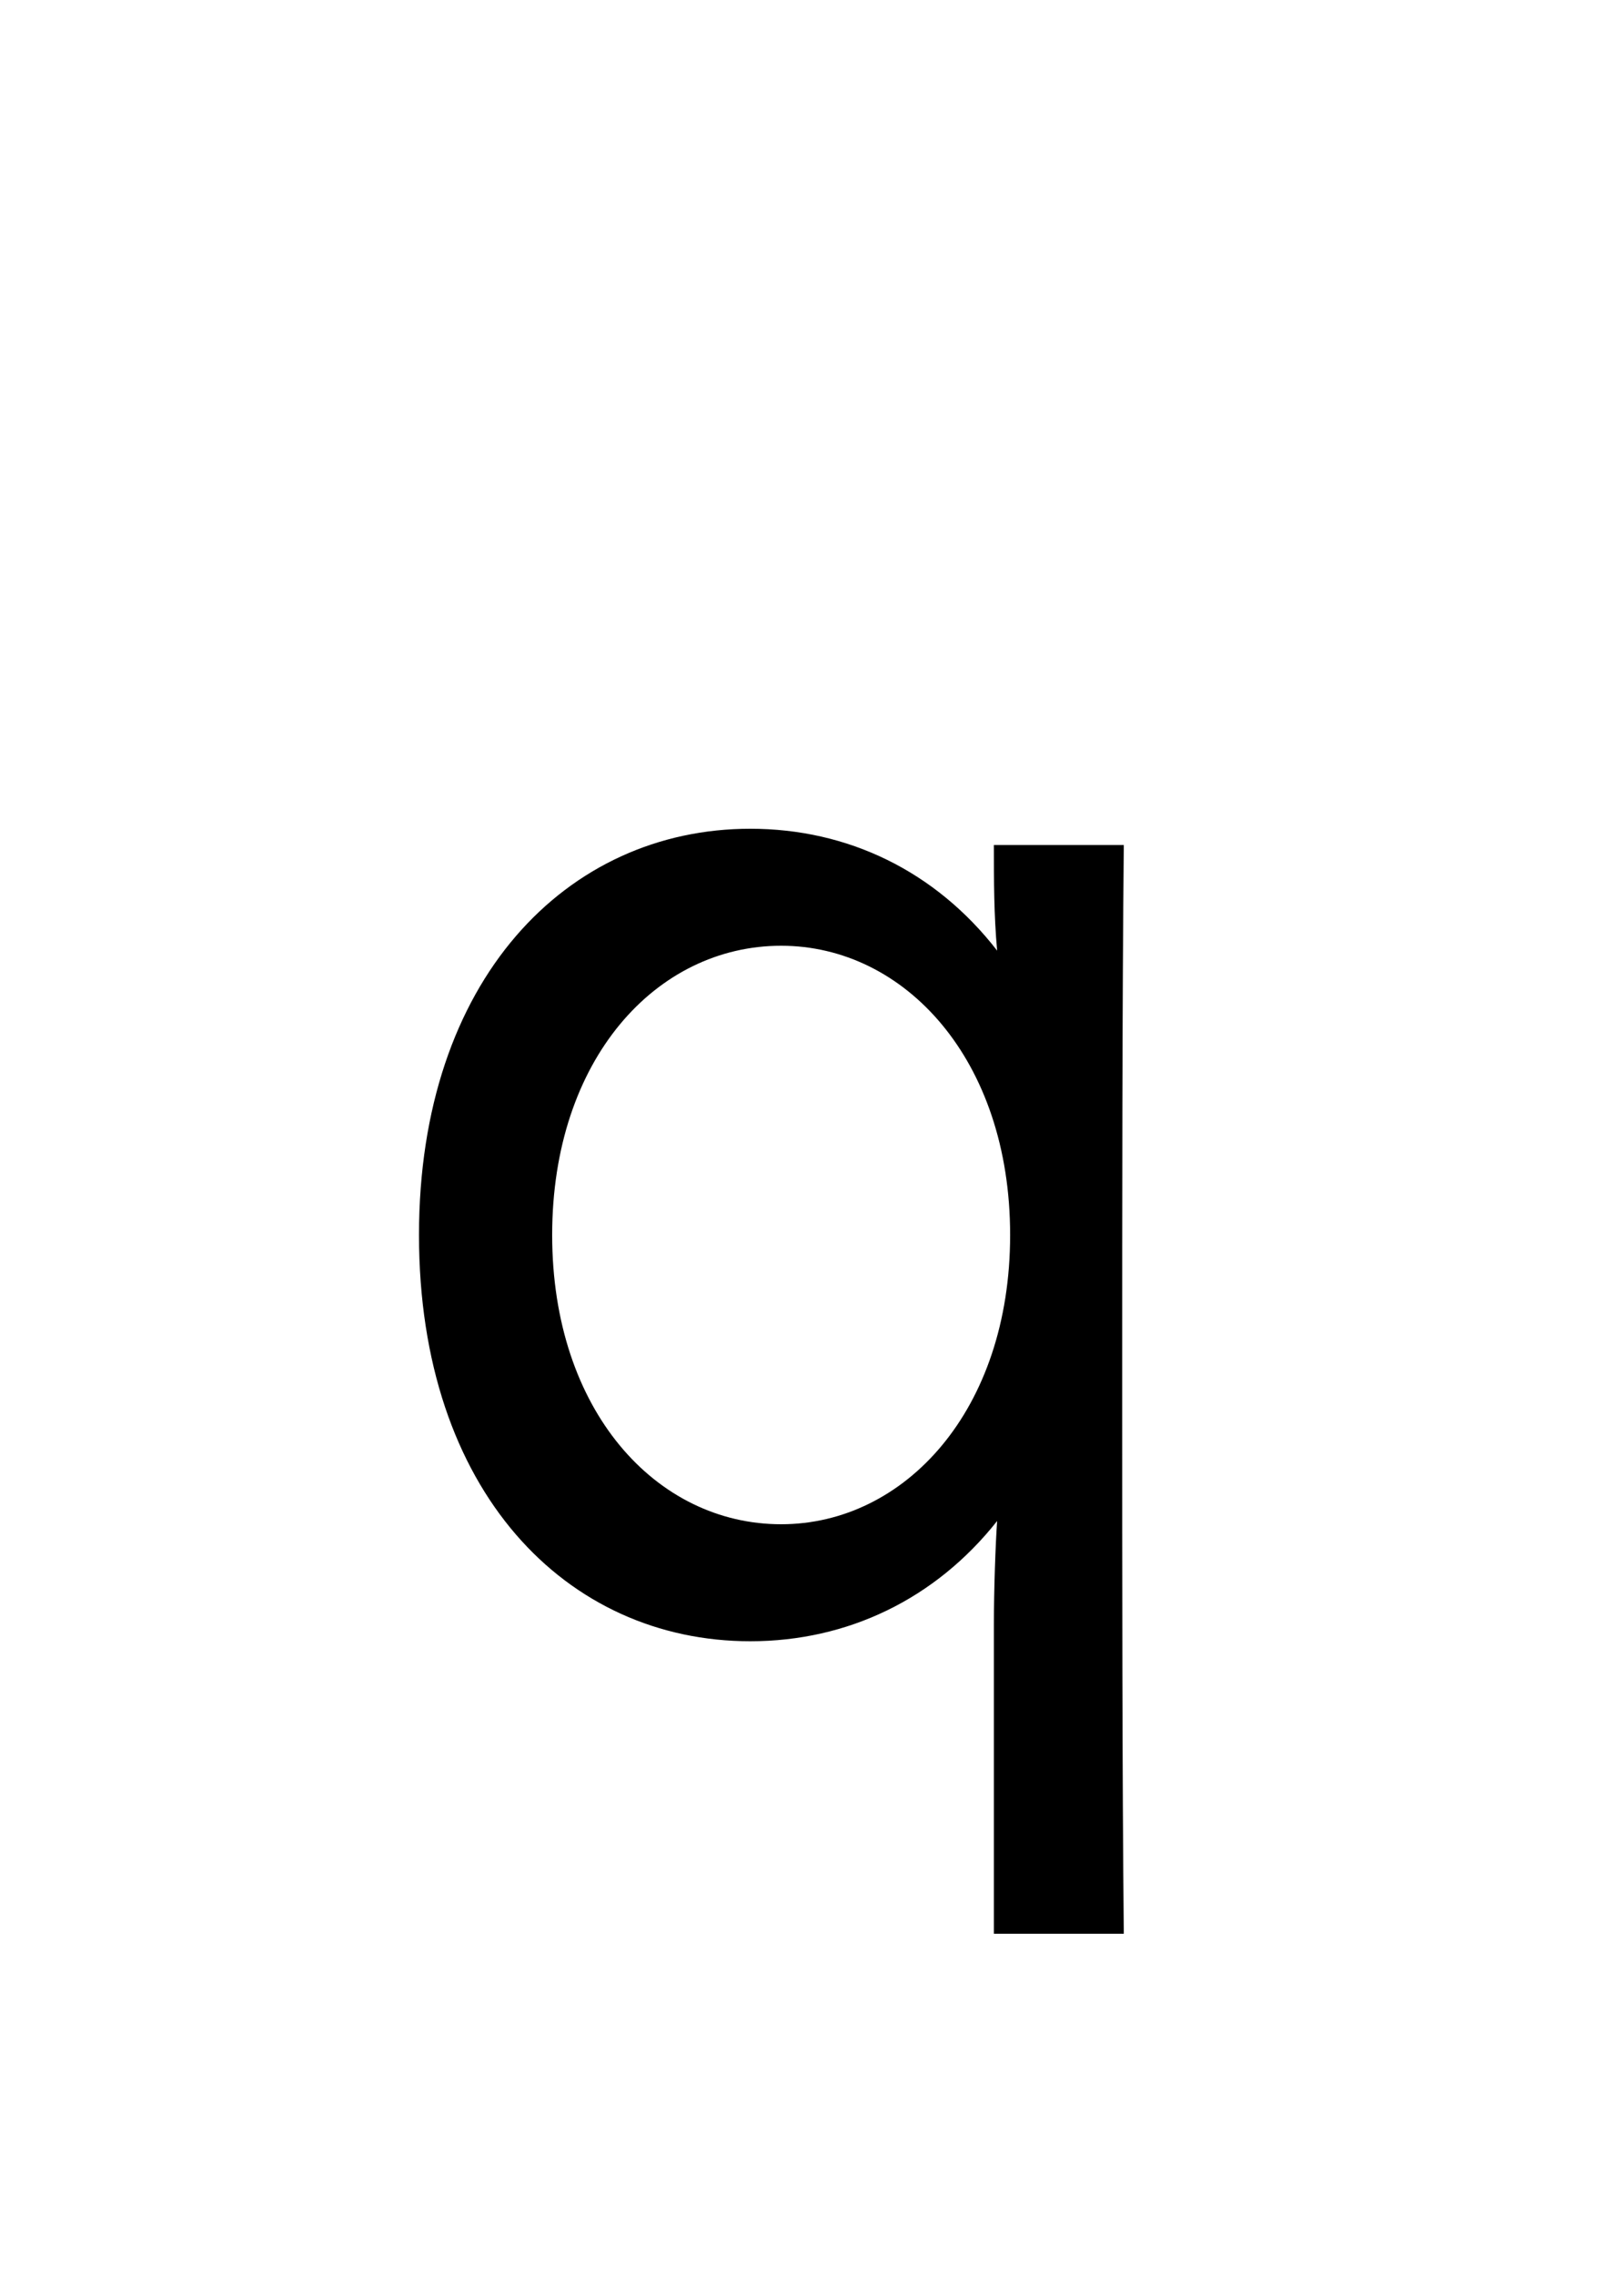 <?xml version="1.0" encoding="UTF-8" standalone="no"?>
<svg
   xmlns:dc="http://purl.org/dc/elements/1.1/"
   xmlns:cc="http://creativecommons.org/ns#"
   xmlns:rdf="http://www.w3.org/1999/02/22-rdf-syntax-ns#"
   xmlns:svg="http://www.w3.org/2000/svg"
   xmlns="http://www.w3.org/2000/svg"
   id="svg4"
   version="1.1"
   xml:space="default"
   font-size="0"
   preserveAspectRatio="xMidYMid"
   viewBox="0, 0, 20, 28"
   overflow="inherit"
   height="28"
   width="20"
   y="0"
   x="0">
  <defs
     id="defs8" />
  <g
     id="text2"
     style="font-size:20px;font-family:'Menoe Grotesque Pro';fill:#000000"
     aria-label="q">
    <path
       id="path12"
       style="font-size:20px;font-family:'Menoe Grotesque Pro';fill:#000000"
       d="m 13.82,17.1 c 0,-2.36 0,-4.7 0.02,-6.7 h -1.6 c 0,0.44 0,0.86 0.04,1.3 -0.76,-0.98 -1.84,-1.5 -3.04,-1.5 -2.26,0 -4.08,1.86 -4.08,5 0,3.16 1.82,5 4.08,5 1.2,0 2.28,-0.52 3.04,-1.48 C 12.26,19 12.24,19.56 12.24,20 v 3.8 h 1.6 c -0.02,-2 -0.02,-4.36 -0.02,-6.7 z m -4.2,-5.46 c 1.52,0 2.82,1.4 2.82,3.56 0,2.16 -1.3,3.56 -2.82,3.56 -1.54,0 -2.82,-1.4 -2.82,-3.56 0,-2.16 1.28,-3.56 2.82,-3.56 z" />
  </g>
</svg>
